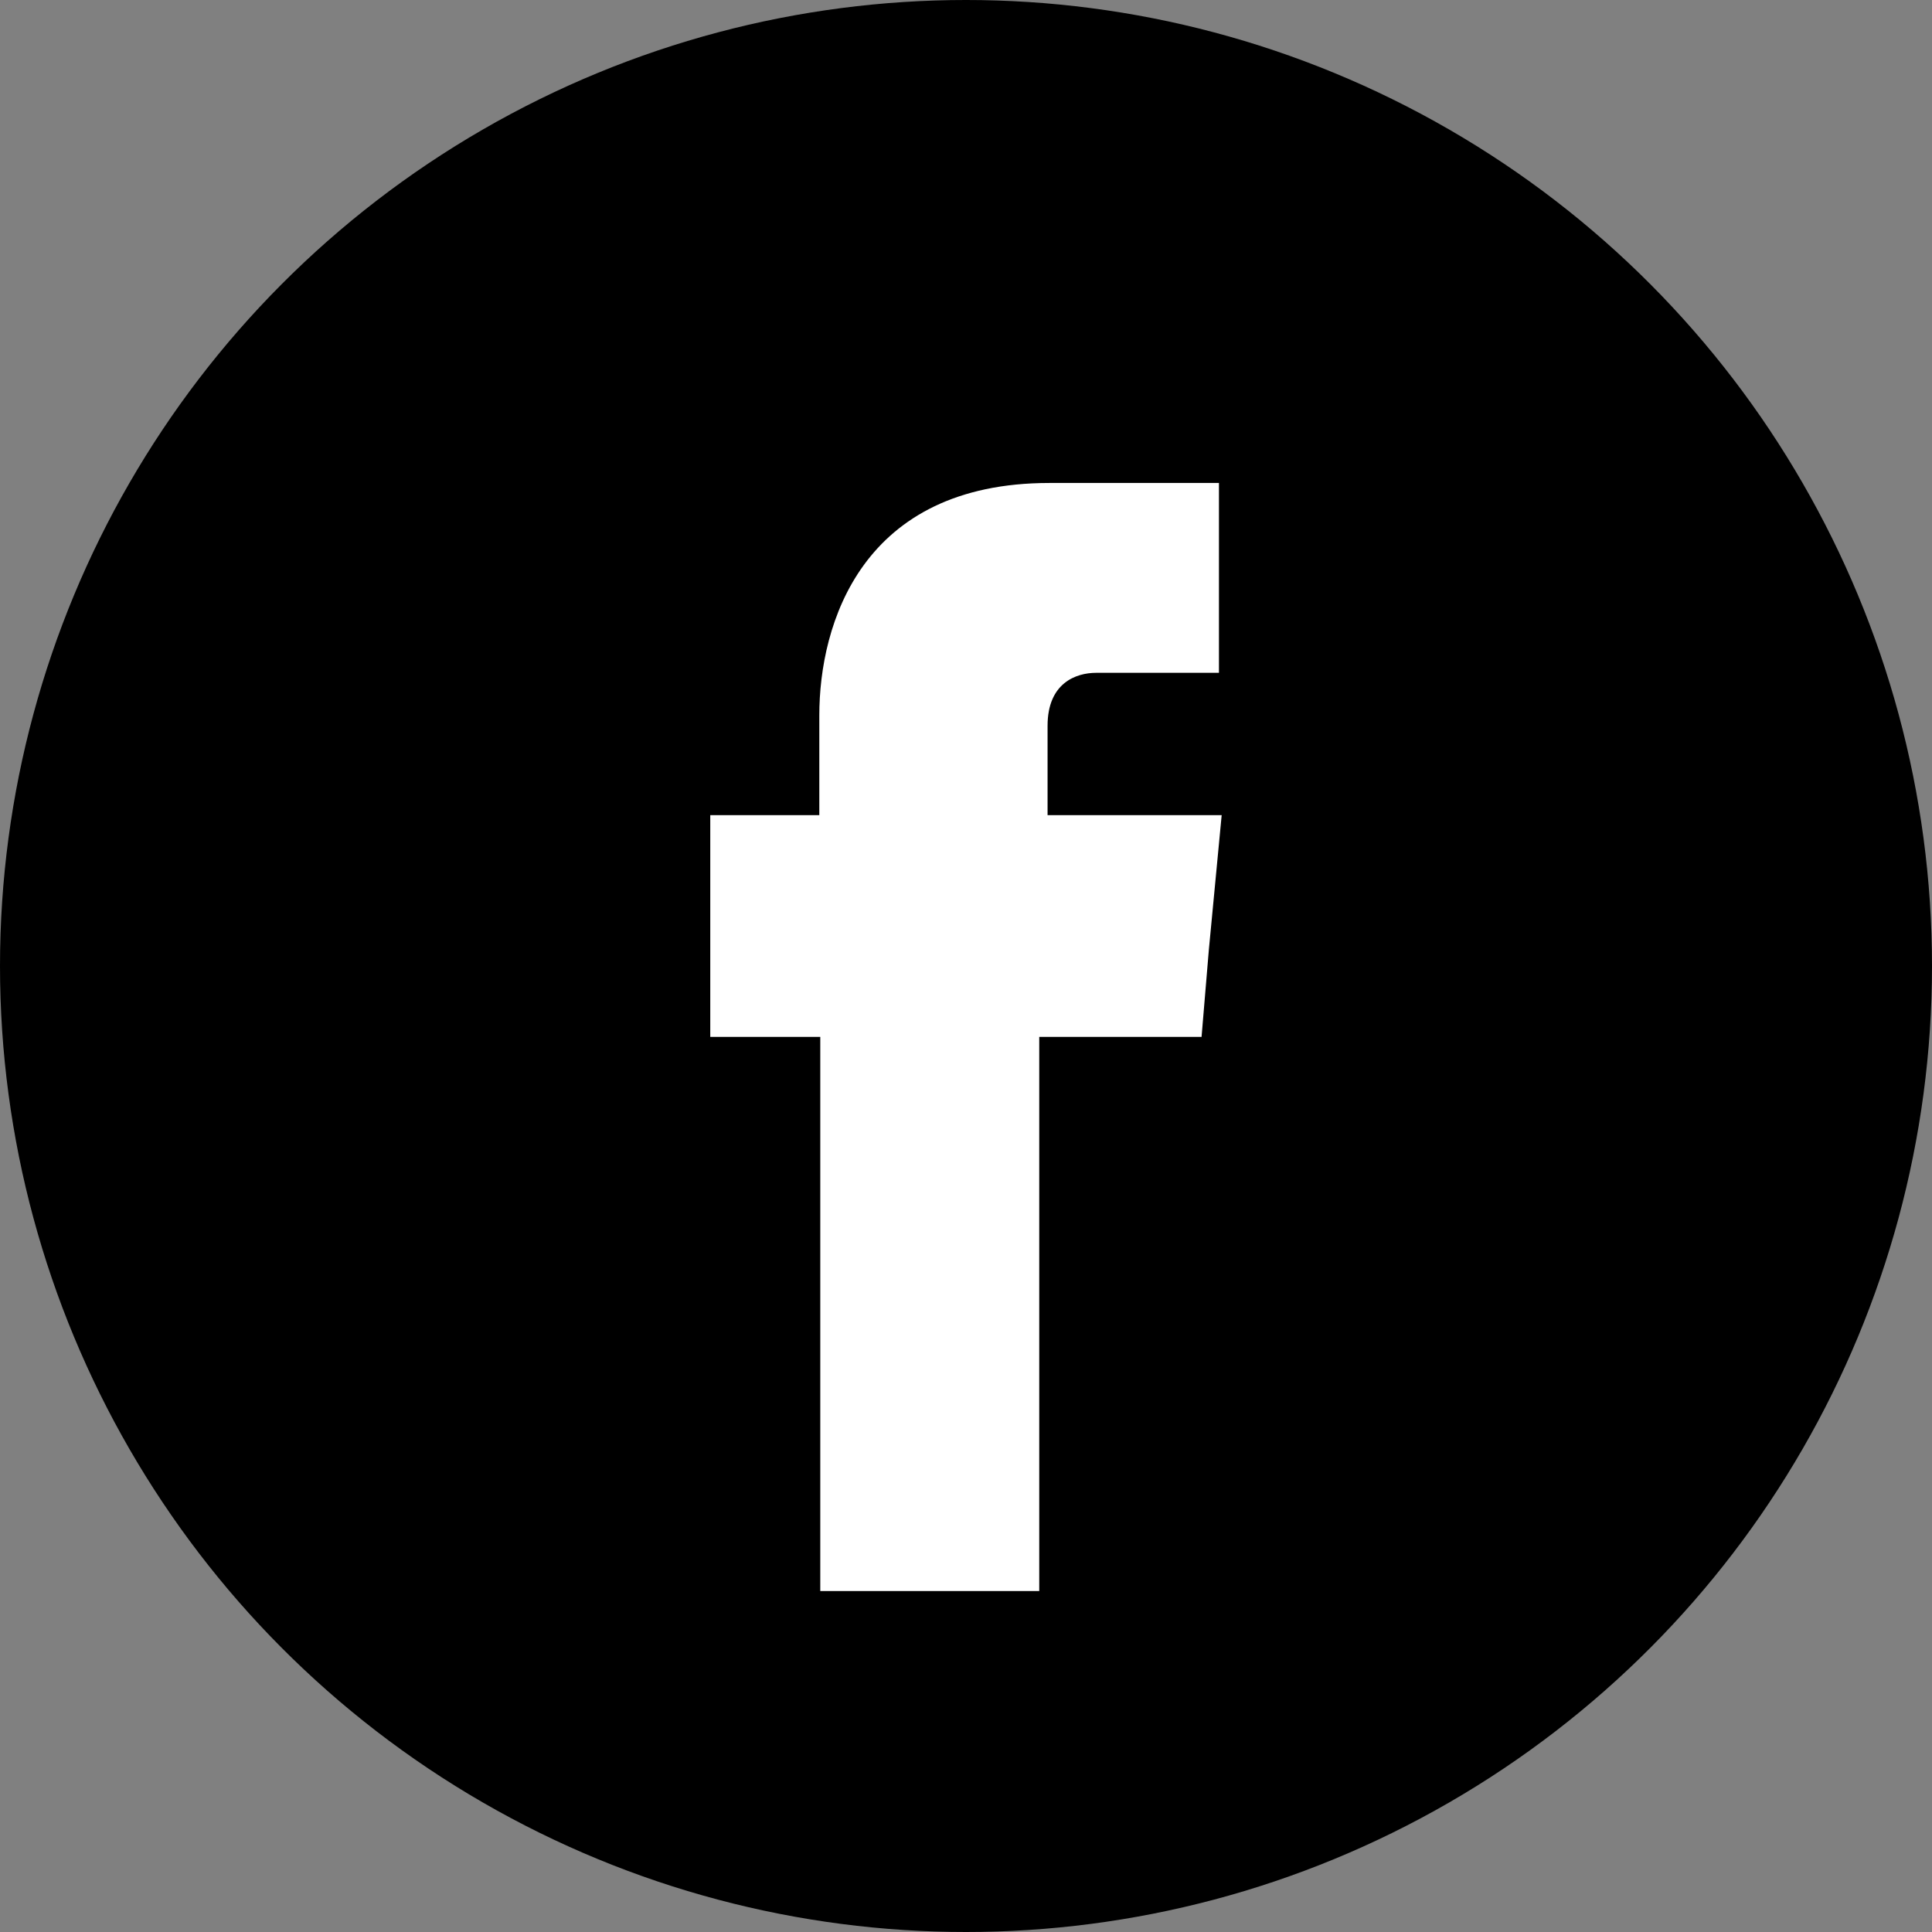 <svg width="68" height="68" viewBox="0 0 68 68" fill="none" xmlns="http://www.w3.org/2000/svg">
<rect x="0" y="0" width="68" height="68" fill="#808080" stroke="none"/>
<circle cx="34" cy="34" r="34" fill="black"/>
<circle cx="33.999" cy="35.999" r="23.882" fill="white"/>
<path fill-rule="evenodd" clip-rule="evenodd" d="M34 64C49.464 64 62 51.464 62 36C62 20.536 49.464 8 34 8C18.536 8 6 20.536 6 36C6 51.464 18.536 64 34 64ZM36.871 25.544V28.69H42.999L42.548 33.424L42.291 36.495H36.578V55.999H28.871V36.495H24.999V28.69H28.837V25.179C28.837 21.964 30.323 16.999 36.936 16.999H42.903V23.681H38.58C37.871 23.681 36.871 24.04 36.871 25.544Z" fill="black"/>
</svg>
